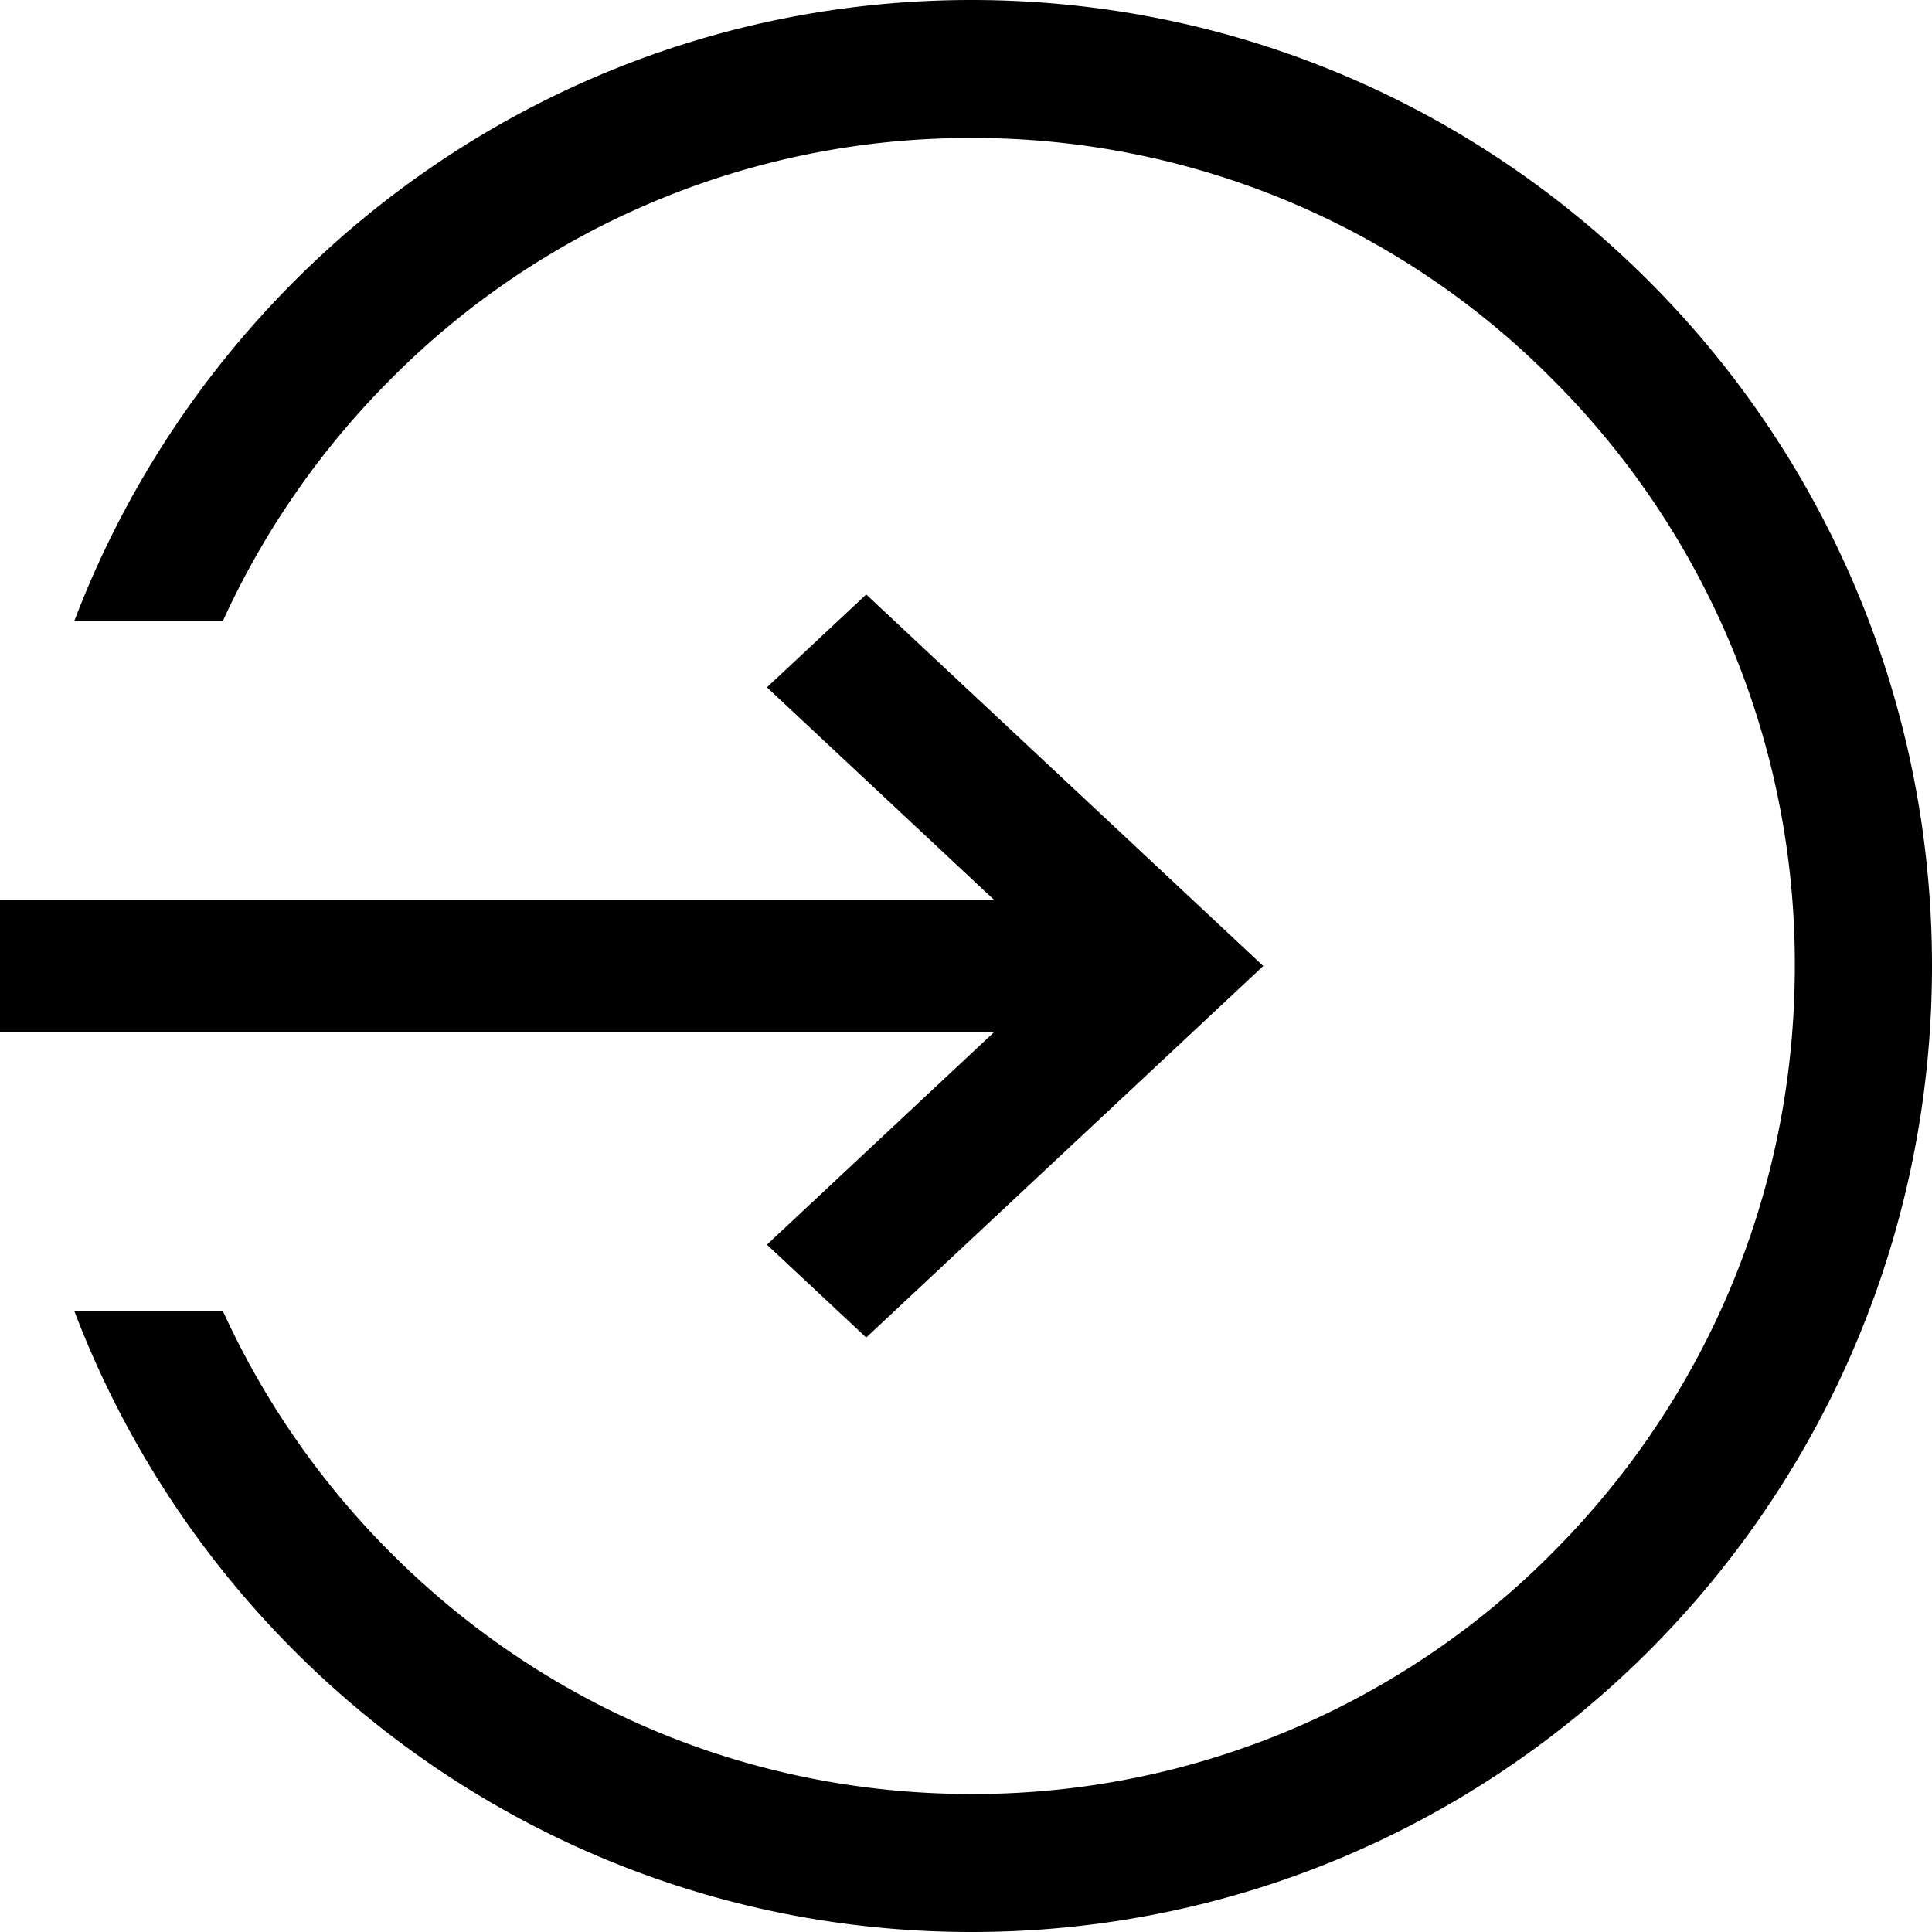 <svg width="26" height="26" viewBox="0 0 26 26" xmlns="http://www.w3.org/2000/svg"><path d="M13.074 0C7.564 0 2.86 3.47 1 8.357h1.999A11.156 11.156 0 0 1 5.24 5.121a10.976 10.976 0 0 1 7.833-3.264 10.98 10.98 0 0 1 7.835 3.264A11.103 11.103 0 0 1 24.154 13c0 2.976-1.153 5.775-3.245 7.879a10.975 10.975 0 0 1-7.835 3.264c-2.959 0-5.74-1.16-7.833-3.264a11.153 11.153 0 0 1-2.242-3.236H1C2.858 22.529 7.563 26 13.074 26 20.213 26 26 20.18 26 13c0-7.179-5.787-13-12.926-13z"/><path d="M10.321 16.75L11.657 18 17 13l-5.343-5-1.336 1.25 3.063 2.866H0v1.768h13.384z"/></svg>